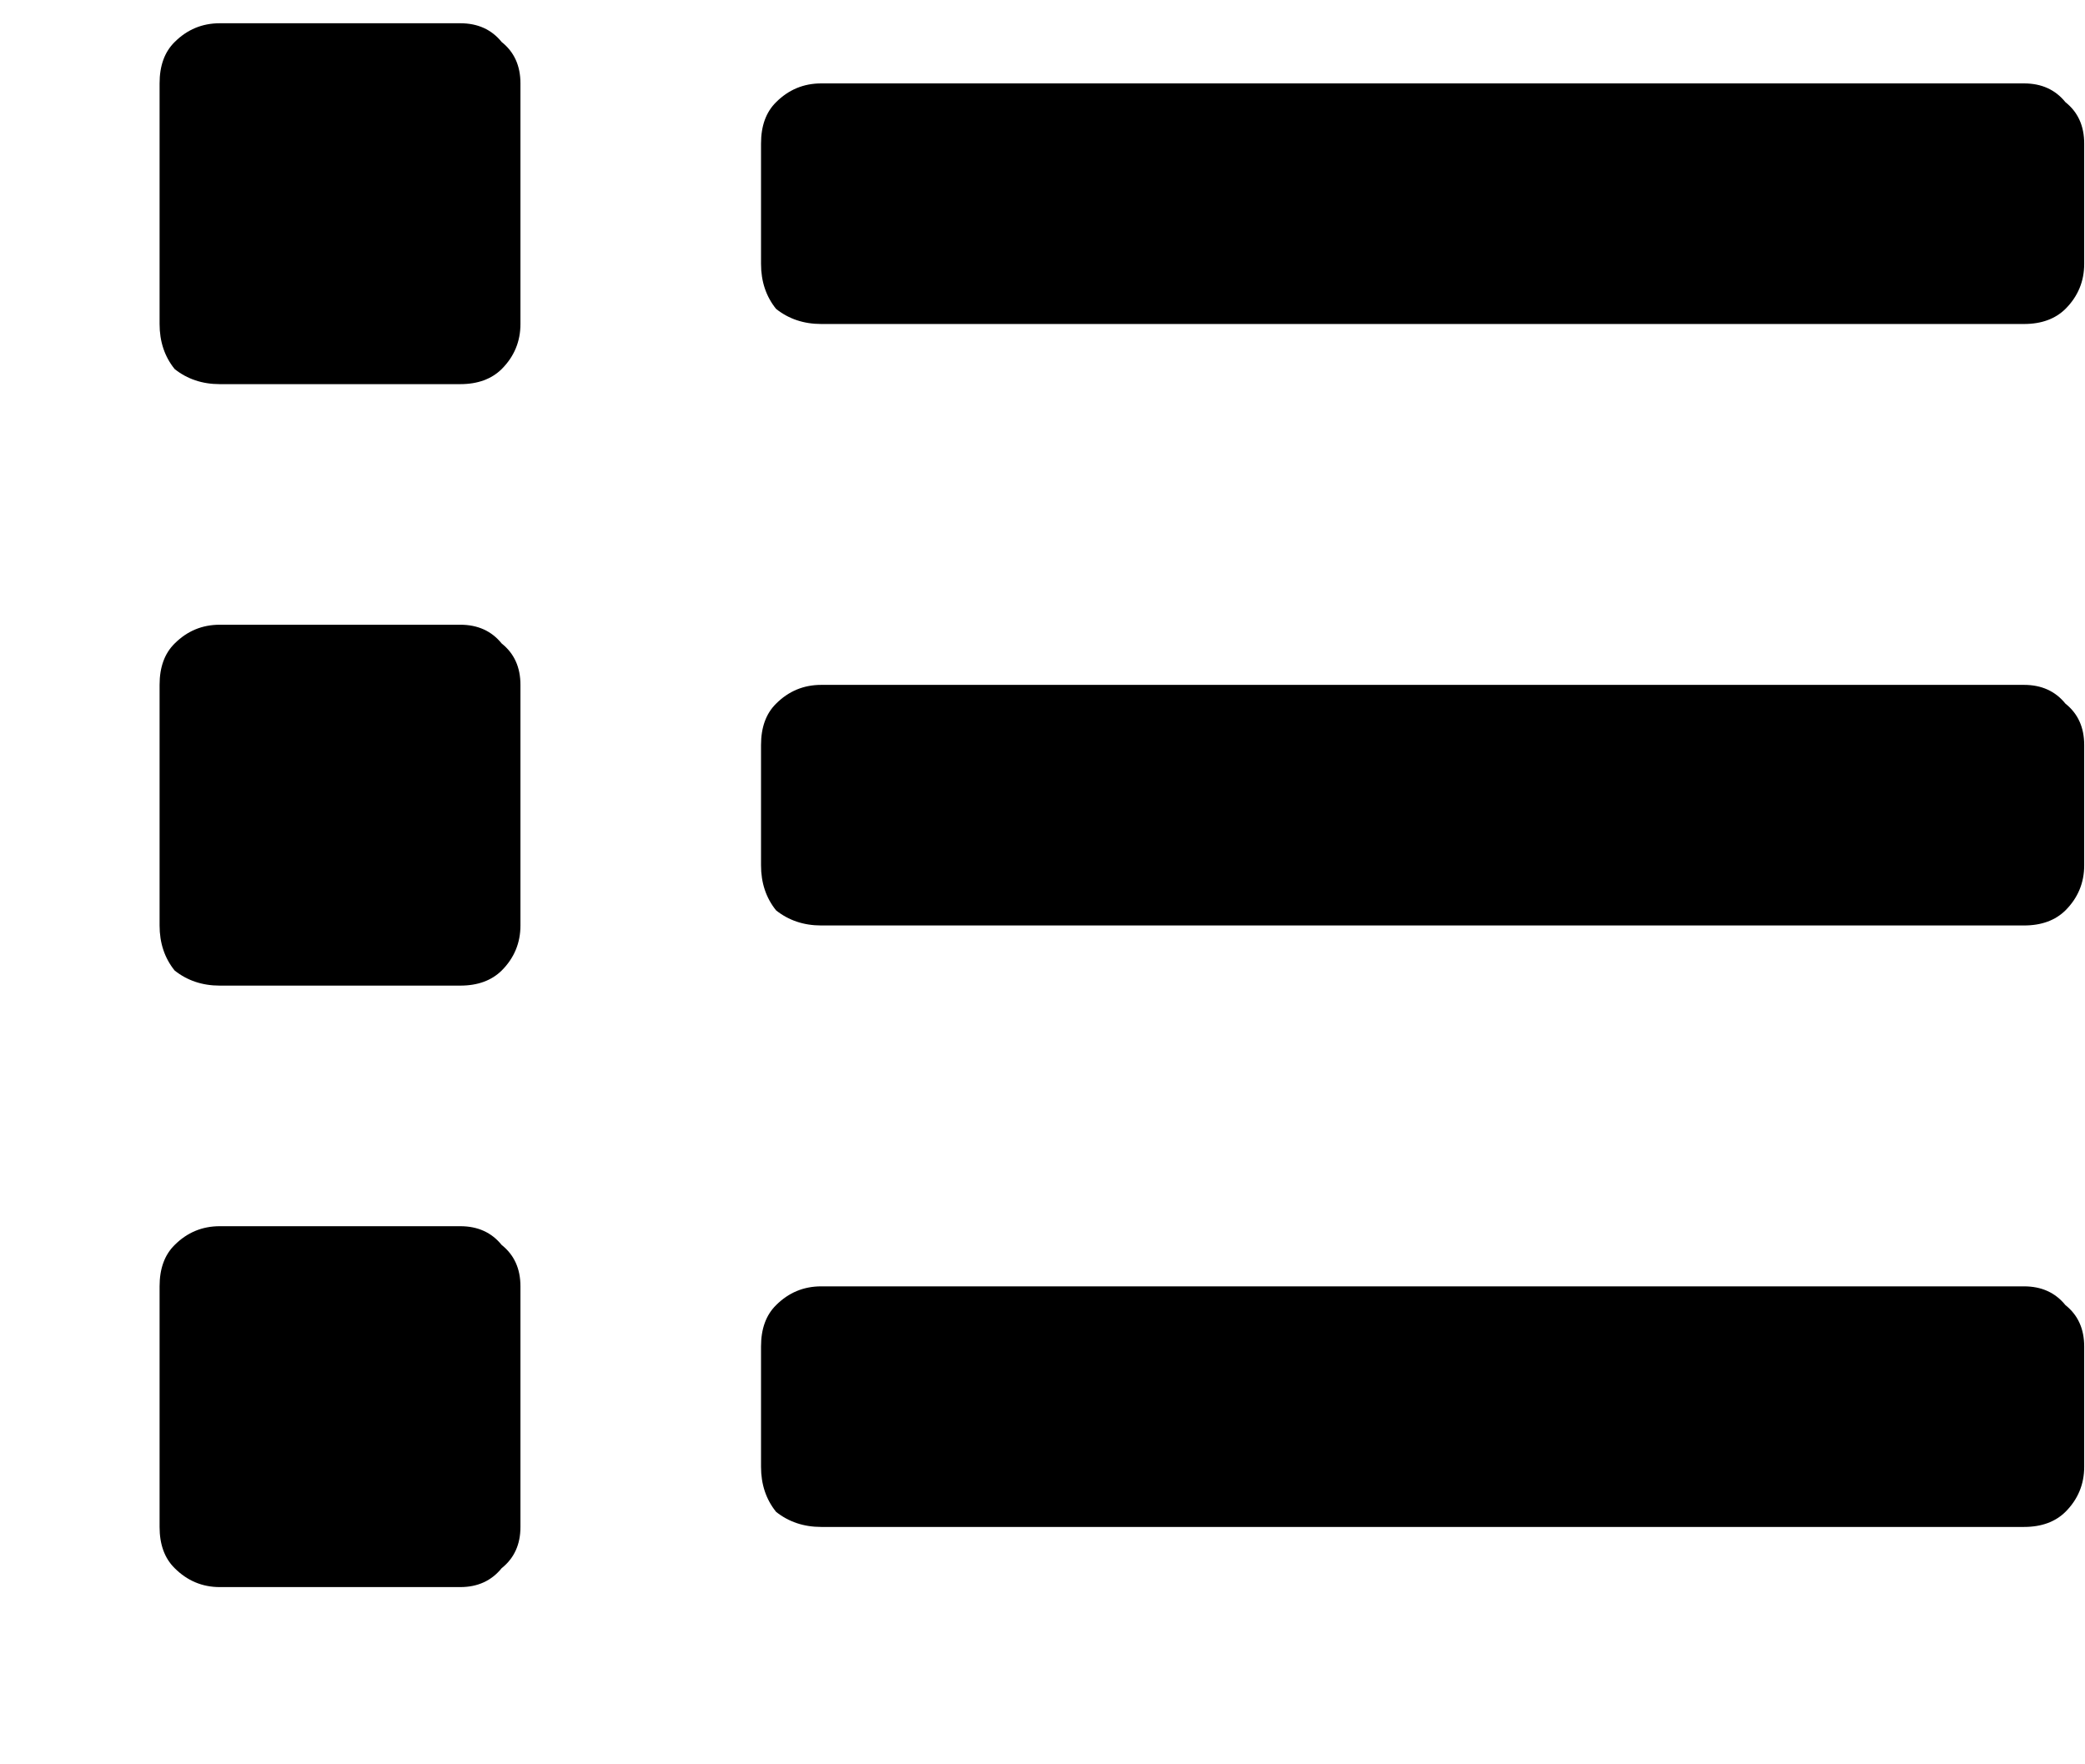 <svg width="13" height="11" viewBox="0 0 13 11" fill="none" xmlns="http://www.w3.org/2000/svg">
<g filter="url(#filter0_d_5942_7941)">
<path d="M2.87 8.645C2.979 8.645 3.065 8.684 3.128 8.762C3.206 8.824 3.245 8.91 3.245 9.02V10.52C3.245 10.629 3.206 10.715 3.128 10.777C3.065 10.855 2.979 10.895 2.87 10.895H1.37C1.261 10.895 1.167 10.855 1.089 10.777C1.026 10.715 0.995 10.629 0.995 10.52V9.02C0.995 8.91 1.026 8.824 1.089 8.762C1.167 8.684 1.261 8.645 1.37 8.645H2.87ZM2.87 1.145C2.979 1.145 3.065 1.184 3.128 1.262C3.206 1.324 3.245 1.41 3.245 1.52V3.02C3.245 3.129 3.206 3.223 3.128 3.301C3.065 3.363 2.979 3.395 2.87 3.395H1.37C1.261 3.395 1.167 3.363 1.089 3.301C1.026 3.223 0.995 3.129 0.995 3.02V1.52C0.995 1.41 1.026 1.324 1.089 1.262C1.167 1.184 1.261 1.145 1.37 1.145H2.87ZM2.87 4.895C2.979 4.895 3.065 4.934 3.128 5.012C3.206 5.074 3.245 5.16 3.245 5.27V6.77C3.245 6.879 3.206 6.973 3.128 7.051C3.065 7.113 2.979 7.145 2.87 7.145H1.37C1.261 7.145 1.167 7.113 1.089 7.051C1.026 6.973 0.995 6.879 0.995 6.77V5.27C0.995 5.16 1.026 5.074 1.089 5.012C1.167 4.934 1.261 4.895 1.37 4.895H2.87ZM12.62 9.02C12.729 9.02 12.815 9.059 12.878 9.137C12.956 9.199 12.995 9.285 12.995 9.395V10.145C12.995 10.254 12.956 10.348 12.878 10.426C12.815 10.488 12.729 10.52 12.62 10.52H5.12C5.011 10.52 4.917 10.488 4.839 10.426C4.776 10.348 4.745 10.254 4.745 10.145V9.395C4.745 9.285 4.776 9.199 4.839 9.137C4.917 9.059 5.011 9.02 5.12 9.02H12.62ZM12.62 1.52C12.729 1.52 12.815 1.559 12.878 1.637C12.956 1.699 12.995 1.785 12.995 1.895V2.645C12.995 2.754 12.956 2.848 12.878 2.926C12.815 2.988 12.729 3.02 12.62 3.02H5.12C5.011 3.02 4.917 2.988 4.839 2.926C4.776 2.848 4.745 2.754 4.745 2.645V1.895C4.745 1.785 4.776 1.699 4.839 1.637C4.917 1.559 5.011 1.52 5.12 1.52H12.62ZM12.62 5.27C12.729 5.27 12.815 5.309 12.878 5.387C12.956 5.449 12.995 5.535 12.995 5.645V6.395C12.995 6.504 12.956 6.598 12.878 6.676C12.815 6.738 12.729 6.77 12.62 6.77H5.12C5.011 6.77 4.917 6.738 4.839 6.676C4.776 6.598 4.745 6.504 4.745 6.395V5.645C4.745 5.535 4.776 5.449 4.839 5.387C4.917 5.309 5.011 5.27 5.12 5.27H12.62Z" fill="black"/>
</g>
<defs>
<filter id="filter0_d_5942_7941" x="0.995" y="0.145" width="12" height="10.75" filterUnits="userSpaceOnUse" color-interpolation-filters="sRGB">
<feFlood flood-opacity="0" result="BackgroundImageFix"/>
<feColorMatrix in="SourceAlpha" type="matrix" values="0 0 0 0 0 0 0 0 0 0 0 0 0 0 0 0 0 0 127 0" result="hardAlpha"/>
<feOffset dy="-1"/>
<feColorMatrix type="matrix" values="0 0 0 0 1 0 0 0 0 1 0 0 0 0 1 0 0 0 1 0"/>
<feBlend mode="normal" in2="BackgroundImageFix" result="effect1_dropShadow_5942_7941"/>
<feBlend mode="normal" in="SourceGraphic" in2="effect1_dropShadow_5942_7941" result="shape"/>
</filter>
</defs>
</svg>
